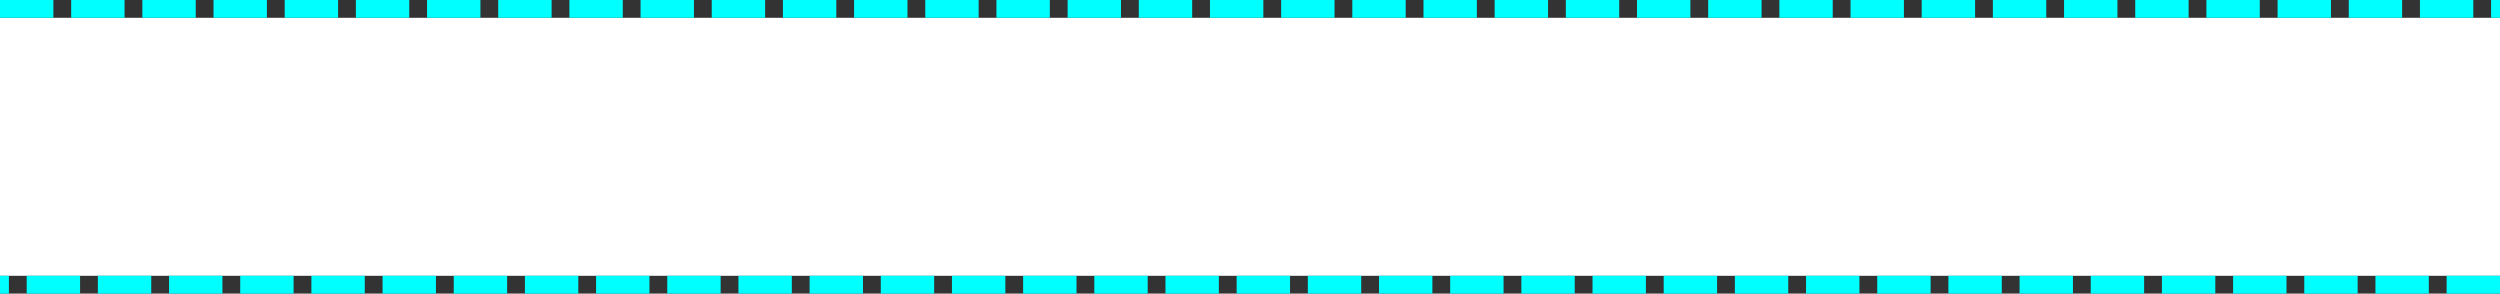 ﻿<?xml version="1.0" encoding="utf-8"?>
<svg version="1.1" xmlns:xlink="http://www.w3.org/1999/xlink" width="281px" height="33px" xmlns="http://www.w3.org/2000/svg">
  <rect width="100%" height="100%" fill="#333333" stroke="none"/>
  <g transform="matrix(1 0 0 1 -137 -2113 )">
    <path d="M 137 2115  L 418 2115  L 418 2144  L 137 2144  L 137 2115  Z " fill-rule="nonzero" fill="#ffffff" stroke="none" />
    <path d="M 137 2114  L 418 2114  M 418 2145  L 137 2145  " stroke-width="2" stroke-dasharray="6,2" stroke="#00ffff" fill="none" />
  </g>
</svg>